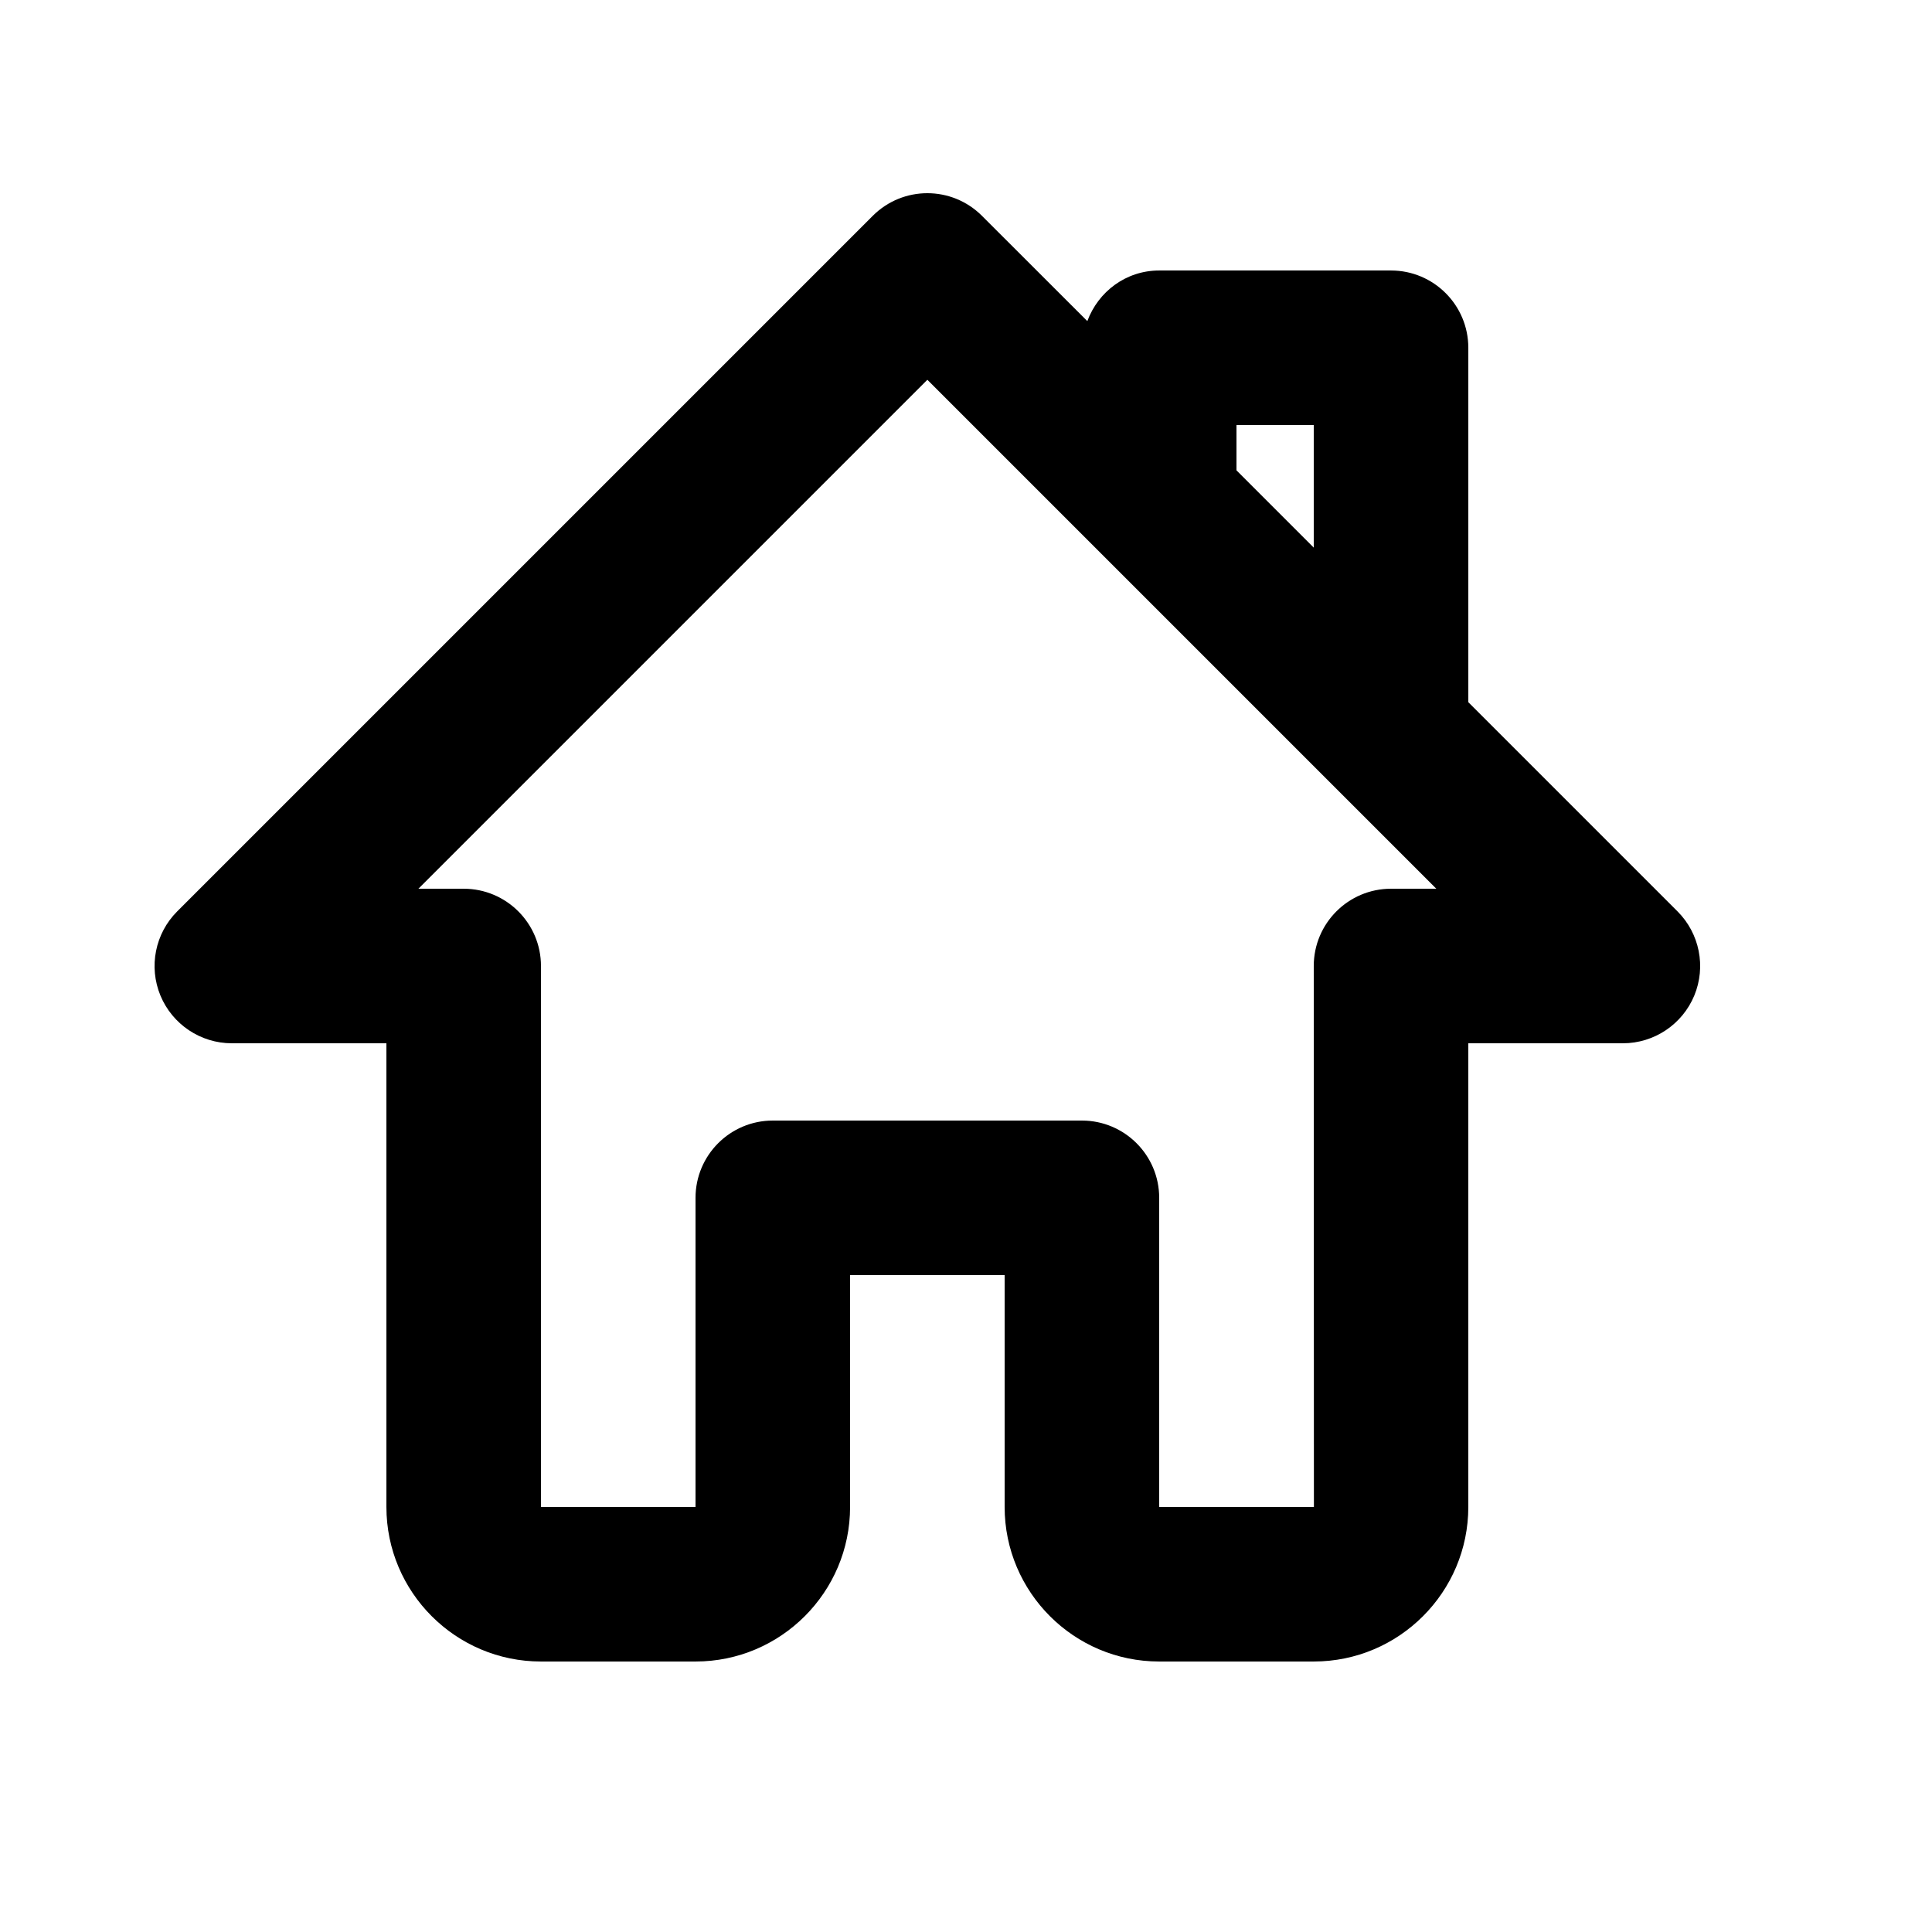 <svg viewBox="0 0 2000 2000" version="1.1" xmlns="http://www.w3.org/2000/svg" height="50pt" width="50pt">
    <path d="M1439.99 920.006c-44.158 0-79.998 35.84-79.998 79.999l.16 559.99h-160.157V1240c0-44.159-35.839-79.998-79.998-79.998H800.003c-44.16 0-79.998 35.84-79.998 79.998v319.994H560.008v-559.99c0-44.158-35.84-79.998-79.999-79.998H433.13L960 393.136l526.87 526.87h-46.88zm-159.996-479.99h79.998v126.877l-79.998-79.998v-46.88zm456.551 503.43L1519.99 726.89V360.017c0-44.16-35.839-79.999-79.998-79.999h-239.996c-34.399 0-63.118 21.92-74.398 52.4L1016.559 223.46c-31.28-31.28-81.839-31.28-113.118 0L183.455 943.446c-22.88 22.88-29.76 57.279-17.36 87.198 12.4 29.84 41.6 49.36 73.919 49.36H400.01v479.99c0 88.239 71.758 159.997 159.997 159.997h159.997c88.238 0 159.997-71.758 159.997-159.997V1320h159.996v239.995c0 88.239 71.76 159.997 159.997 159.997h159.997c88.239 0 159.997-71.758 159.997-159.997v-479.99h159.997c32.32 0 61.52-19.52 73.919-49.36 12.4-29.92 5.52-64.319-17.36-87.198z" stroke="none" stroke-width="1" fill-rule="evenodd"/>
</svg>
